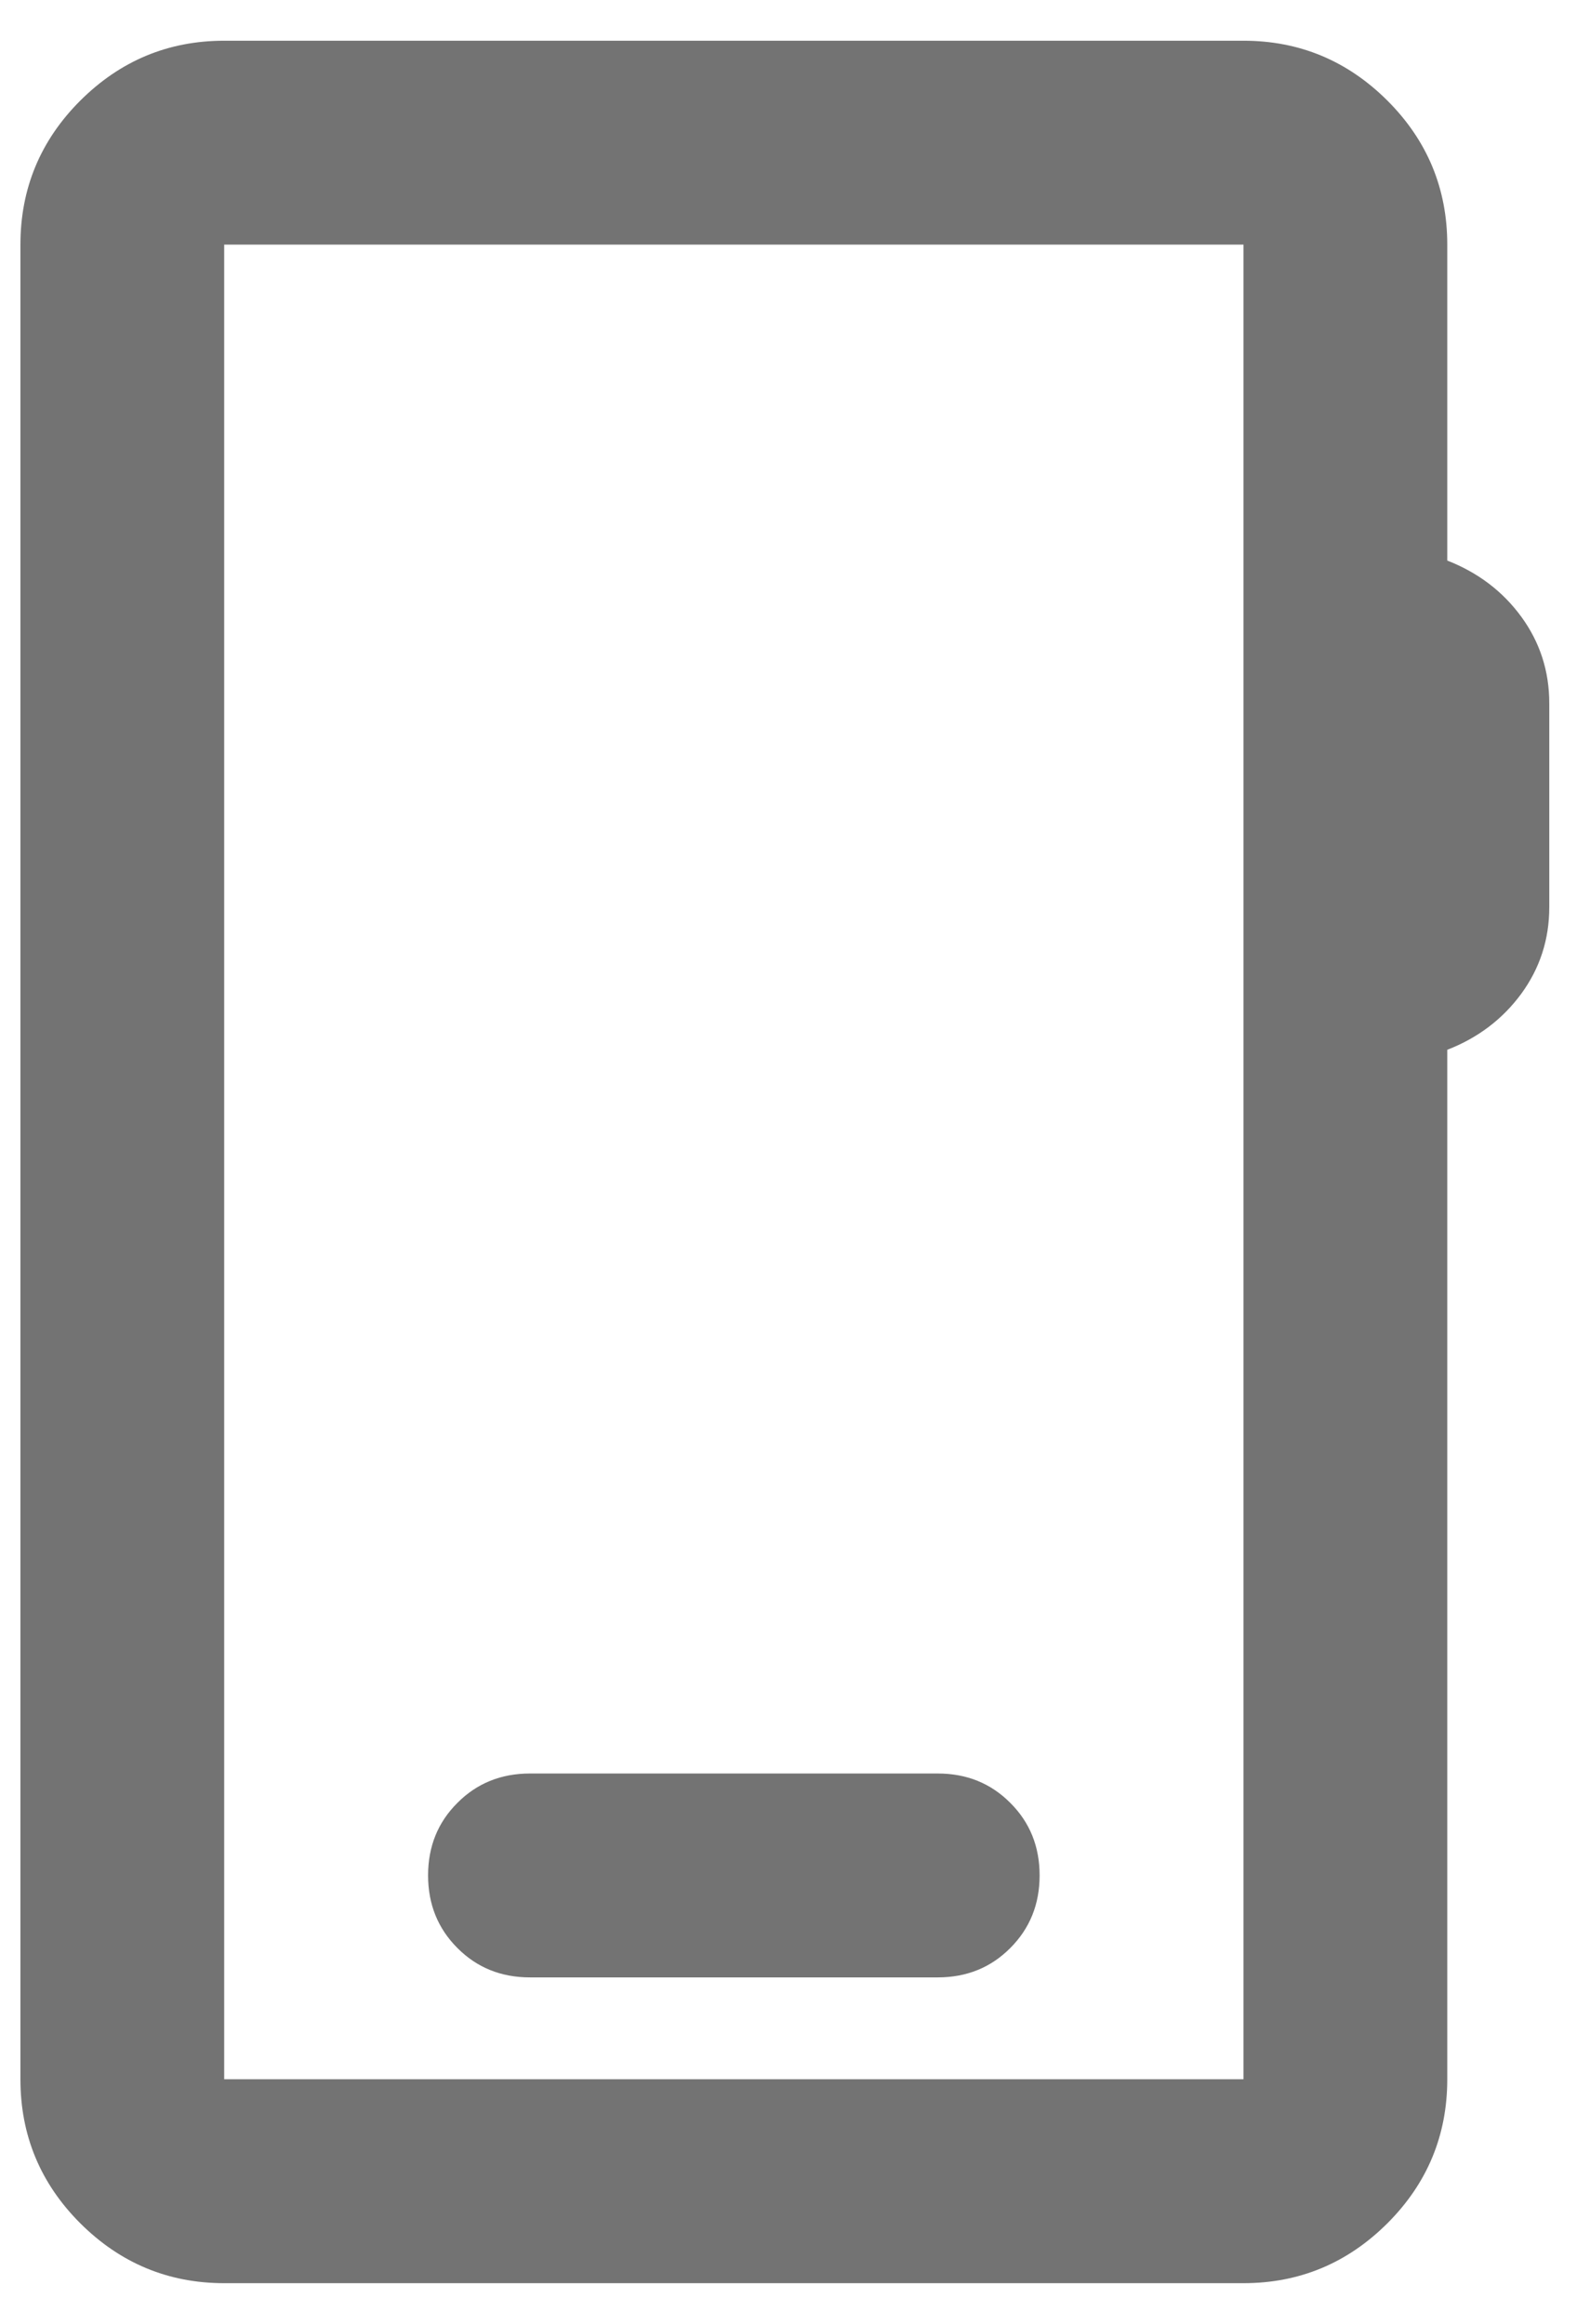 <svg width="13" height="19" viewBox="0 0 13 19" fill="none" xmlns="http://www.w3.org/2000/svg">
<path d="M1.833 18.667C1.375 18.667 0.983 18.503 0.656 18.177C0.33 17.851 0.167 17.458 0.167 17V2C0.167 1.542 0.33 1.149 0.656 0.823C0.983 0.497 1.375 0.333 1.833 0.333H10.167C10.625 0.333 11.017 0.497 11.344 0.823C11.67 1.149 11.833 1.542 11.833 2V4.583C12.083 4.681 12.285 4.833 12.438 5.042C12.59 5.25 12.667 5.486 12.667 5.75V7.417C12.667 7.681 12.59 7.917 12.438 8.125C12.285 8.333 12.083 8.486 11.833 8.583V17C11.833 17.458 11.67 17.851 11.344 18.177C11.017 18.503 10.625 18.667 10.167 18.667H1.833ZM1.833 17H10.167V2H1.833V17ZM4.333 16.167H7.667C7.903 16.167 8.101 16.087 8.26 15.927C8.42 15.767 8.5 15.569 8.5 15.333C8.5 15.097 8.42 14.899 8.26 14.74C8.101 14.58 7.903 14.5 7.667 14.5H4.333C4.097 14.5 3.899 14.58 3.74 14.74C3.58 14.899 3.5 15.097 3.5 15.333C3.5 15.569 3.58 15.767 3.74 15.927C3.899 16.087 4.097 16.167 4.333 16.167Z" fill="#737373"/>
</svg>
